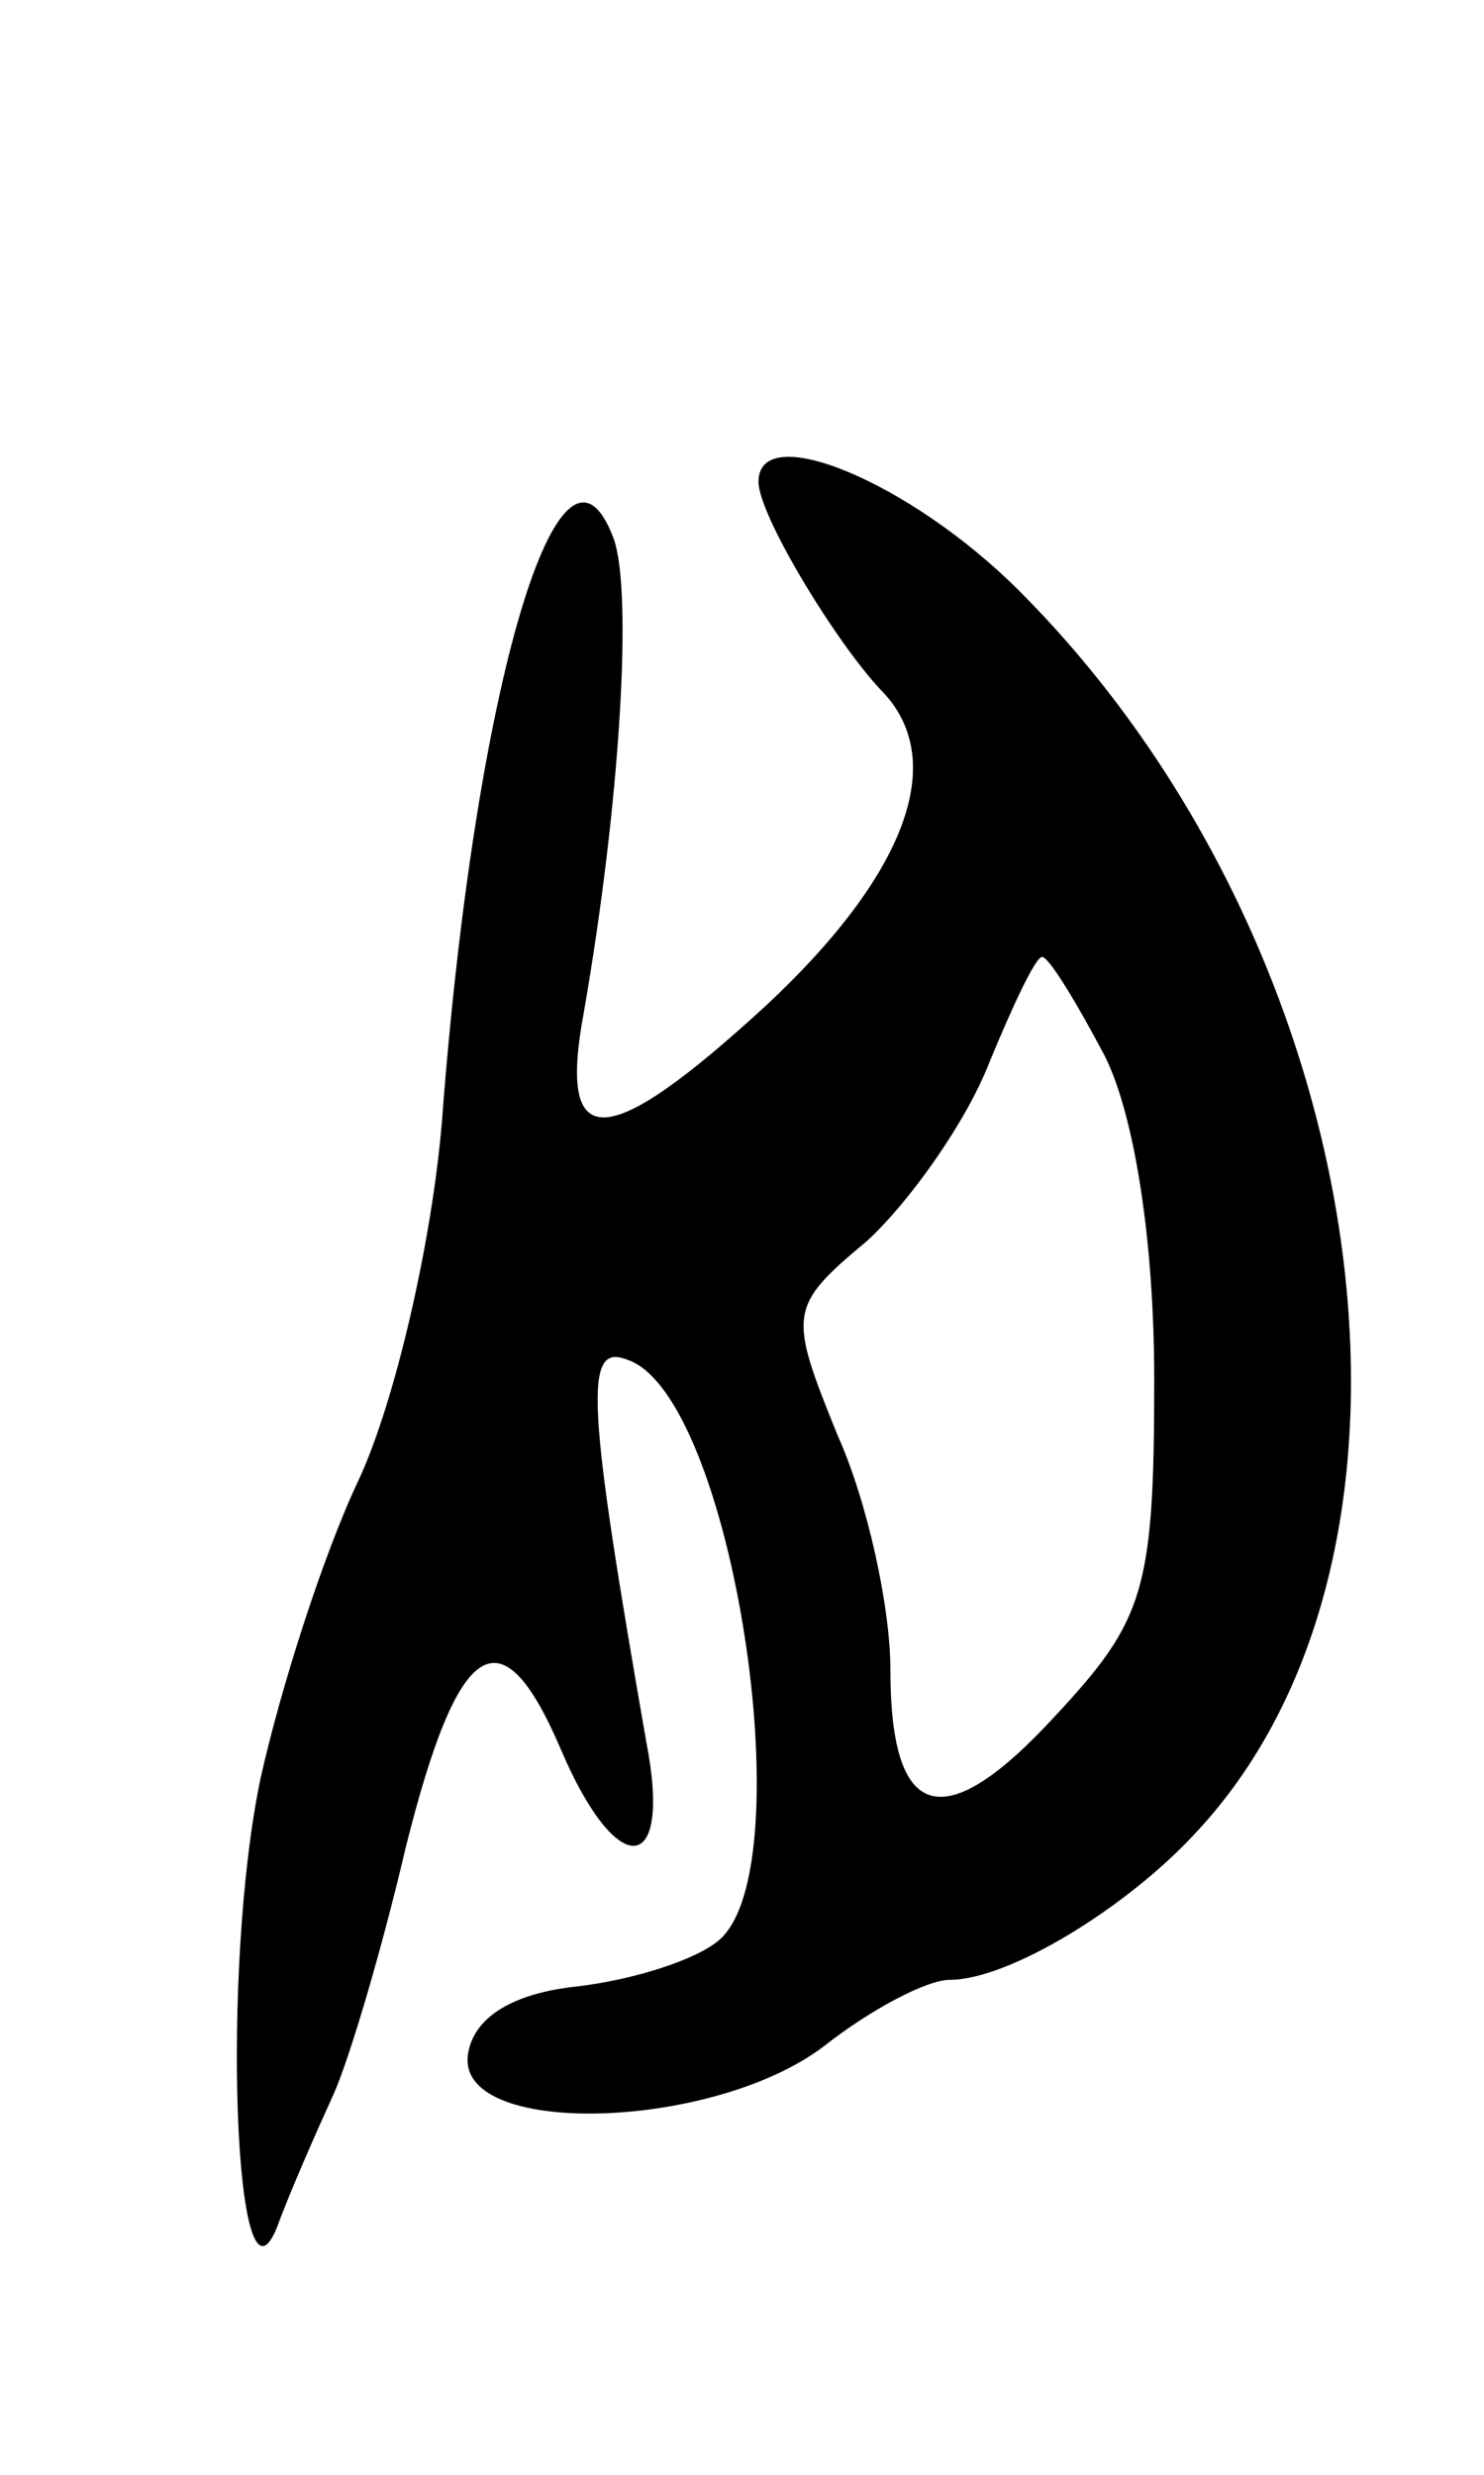 <svg version="1.0" xmlns="http://www.w3.org/2000/svg"
 width="45pt" height="75pt" viewBox="0 0 45 75"
 preserveAspectRatio="xMidYMid meet">
<g transform="translate(0,75) scale(0.1,-0.1)"
fill="#000000" stroke="none">
<path d="M230 604 c0 -10 23 -48 37 -63 21 -21 8 -56 -35 -96 -48 -44 -63 -45
-55 -2 11 63 15 128 9 144 -16 42 -42 -44 -52 -177 -3 -36 -14 -84 -25 -108
-11 -23 -24 -64 -30 -91 -12 -57 -8 -168 5 -136 4 11 12 29 17 40 5 11 15 45
22 75 16 64 29 72 47 30 17 -40 34 -39 26 2 -18 103 -19 121 -6 116 32 -10 54
-154 28 -176 -7 -6 -26 -12 -43 -14 -19 -2 -31 -9 -33 -20 -5 -26 74 -24 108
2 14 11 31 20 38 20 18 0 54 22 75 45 80 86 54 268 -54 376 -33 33 -79 52 -79
33z m105 -174 c9 -18 15 -56 15 -98 0 -64 -3 -73 -30 -102 -34 -37 -50 -32
-50 14 0 19 -7 51 -16 71 -15 37 -15 39 9 59 13 12 30 36 37 54 7 17 14 32 16
32 2 0 10 -13 19 -30z"/>
</g>
</svg>
